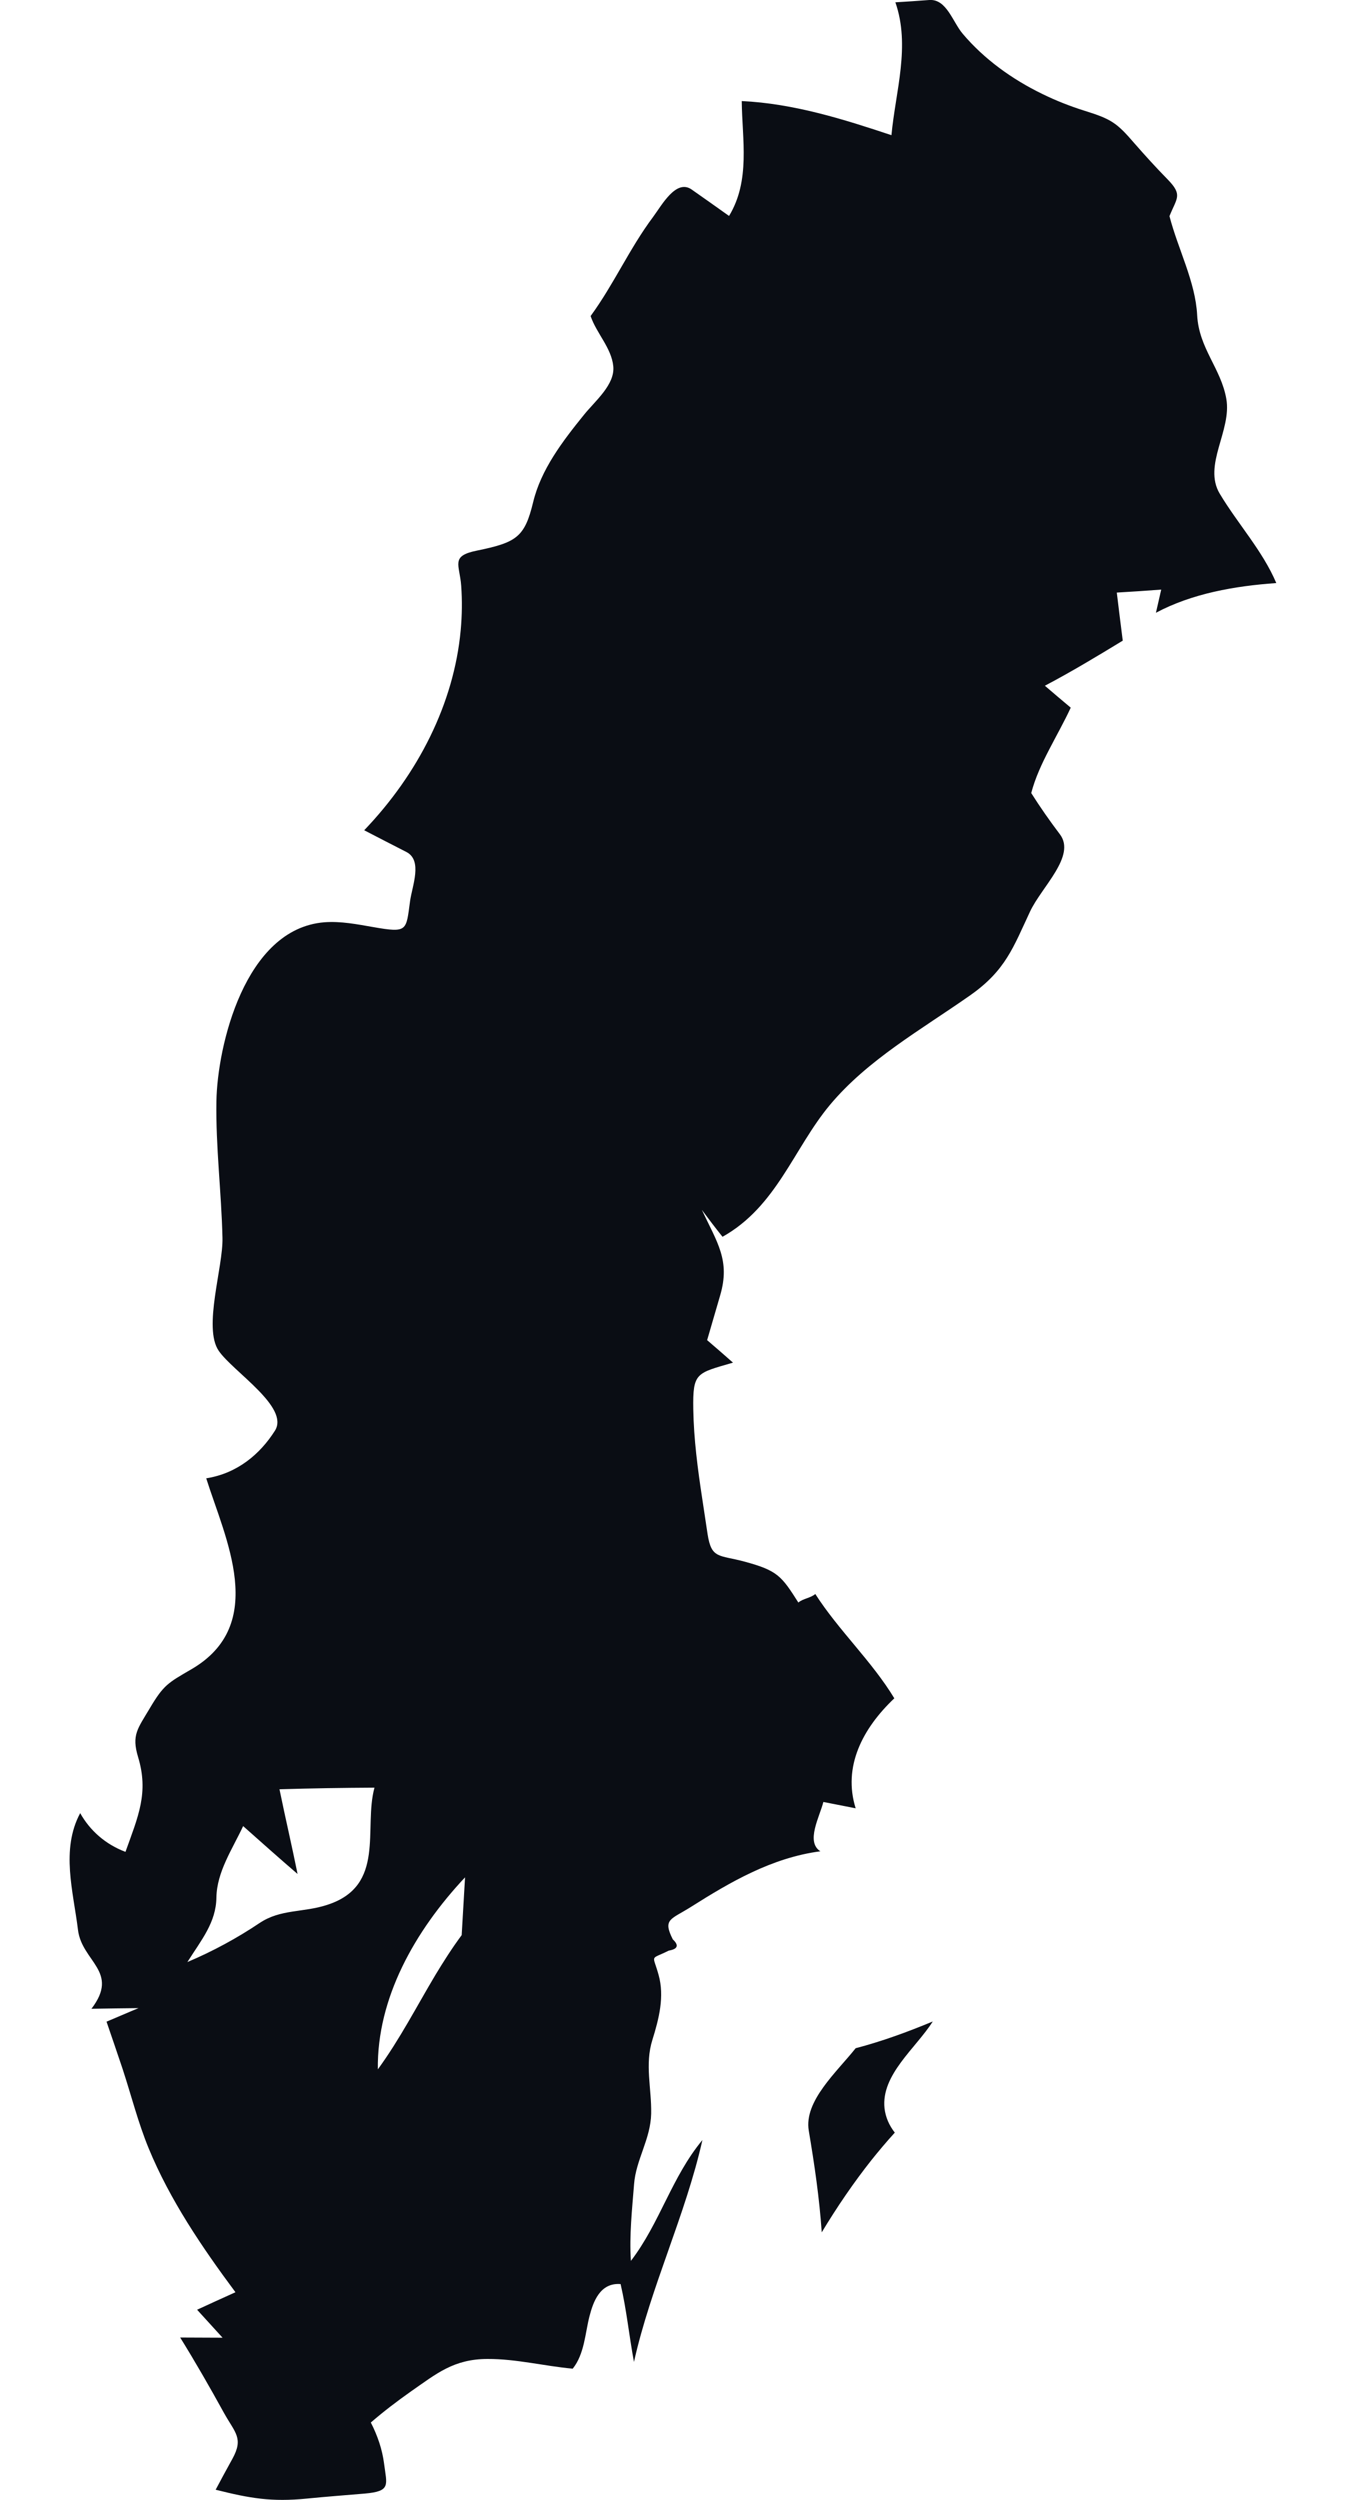 <svg width="14" height="26" viewBox="0 0 14 26" fill="none" xmlns="http://www.w3.org/2000/svg">
<path fill-rule="evenodd" clip-rule="evenodd" d="M3.93 21.522C4.159 21.208 4.333 20.868 4.53 20.538C4.615 20.398 4.703 20.259 4.802 20.126C4.814 19.925 4.825 19.725 4.837 19.525C4.313 20.084 3.92 20.783 3.93 21.522M2.907 18.609C2.967 18.903 3.036 19.196 3.095 19.49C2.904 19.326 2.717 19.159 2.529 18.992C2.417 19.232 2.255 19.468 2.251 19.735C2.247 19.995 2.096 20.174 1.949 20.406C2.214 20.294 2.466 20.157 2.7 20C2.92 19.853 3.15 19.894 3.404 19.811C4.017 19.613 3.779 19.015 3.895 18.592C3.566 18.594 3.236 18.599 2.907 18.609M9.313 0.024C9.431 0.017 9.548 0.009 9.666 0C9.846 -0.012 9.909 0.229 10.014 0.352C10.234 0.612 10.523 0.823 10.845 0.979C10.984 1.047 11.129 1.104 11.278 1.151C11.558 1.238 11.615 1.276 11.798 1.489C11.91 1.617 12.025 1.744 12.145 1.866C12.305 2.03 12.239 2.059 12.164 2.248C12.252 2.59 12.434 2.929 12.452 3.278C12.47 3.623 12.699 3.83 12.755 4.147C12.814 4.478 12.509 4.837 12.687 5.135C12.875 5.449 13.133 5.729 13.275 6.064C12.841 6.095 12.401 6.172 12.023 6.373C12.041 6.293 12.06 6.213 12.078 6.132C11.924 6.144 11.769 6.154 11.616 6.163C11.636 6.33 11.657 6.497 11.678 6.663C11.412 6.825 11.145 6.986 10.868 7.132C10.958 7.209 11.047 7.285 11.137 7.36C11.068 7.509 10.987 7.651 10.912 7.797C10.836 7.943 10.767 8.092 10.726 8.248C10.819 8.395 10.919 8.538 11.025 8.678C11.194 8.903 10.834 9.224 10.714 9.48C10.539 9.853 10.46 10.092 10.092 10.351C9.579 10.711 9.025 11.021 8.631 11.493C8.255 11.945 8.078 12.548 7.515 12.863C7.441 12.771 7.37 12.677 7.3 12.583C7.46 12.924 7.597 13.108 7.491 13.471C7.445 13.627 7.4 13.782 7.355 13.938C7.445 14.015 7.535 14.093 7.624 14.172C7.242 14.283 7.205 14.274 7.211 14.656C7.216 14.968 7.257 15.277 7.304 15.586C7.323 15.71 7.342 15.834 7.36 15.957C7.4 16.214 7.477 16.17 7.739 16.24C8.09 16.334 8.129 16.392 8.304 16.667C8.35 16.626 8.435 16.619 8.48 16.578C8.725 16.96 9.068 17.276 9.302 17.663C8.97 17.978 8.765 18.375 8.9 18.807C8.788 18.785 8.676 18.763 8.564 18.741C8.525 18.896 8.378 19.156 8.533 19.254C8.027 19.321 7.596 19.574 7.189 19.831C6.978 19.965 6.89 19.956 6.998 20.17C7.064 20.232 7.05 20.271 6.956 20.287C6.756 20.387 6.789 20.317 6.85 20.539C6.913 20.764 6.854 20.996 6.786 21.214C6.705 21.472 6.778 21.717 6.773 21.983C6.767 22.249 6.614 22.462 6.595 22.717C6.574 22.982 6.545 23.248 6.562 23.514C6.864 23.12 6.986 22.642 7.306 22.257C7.13 23.04 6.769 23.781 6.594 24.565C6.544 24.296 6.517 24.023 6.455 23.755C6.239 23.738 6.169 23.944 6.131 24.091C6.086 24.267 6.079 24.483 5.957 24.635C5.661 24.608 5.371 24.533 5.072 24.534C4.719 24.534 4.539 24.688 4.278 24.869C4.132 24.972 3.99 25.08 3.857 25.195C3.927 25.331 3.976 25.475 3.995 25.623C4.023 25.845 4.069 25.91 3.794 25.934C3.593 25.951 3.393 25.966 3.193 25.986C2.821 26.023 2.6 25.983 2.243 25.894C2.3 25.787 2.358 25.679 2.417 25.573C2.536 25.357 2.445 25.303 2.33 25.096C2.184 24.831 2.034 24.569 1.874 24.311C2.022 24.311 2.168 24.313 2.315 24.313C2.227 24.216 2.138 24.119 2.05 24.022C2.182 23.961 2.316 23.9 2.449 23.84C2.098 23.368 1.767 22.878 1.547 22.345C1.436 22.075 1.366 21.795 1.276 21.52C1.221 21.355 1.164 21.19 1.108 21.026C1.219 20.98 1.329 20.931 1.441 20.885C1.278 20.887 1.114 20.889 0.951 20.892C1.248 20.504 0.851 20.403 0.811 20.071C0.763 19.674 0.63 19.238 0.834 18.857C0.934 19.036 1.095 19.181 1.305 19.26C1.437 18.891 1.549 18.646 1.436 18.273C1.367 18.044 1.432 17.979 1.559 17.765C1.701 17.525 1.748 17.502 1.987 17.363C2.796 16.896 2.34 15.995 2.145 15.375C2.468 15.324 2.705 15.124 2.86 14.879C3.014 14.634 2.423 14.265 2.275 14.049C2.11 13.808 2.322 13.178 2.314 12.874C2.303 12.4 2.243 11.927 2.251 11.452C2.26 10.889 2.542 9.658 3.374 9.592C3.545 9.579 3.716 9.613 3.883 9.642C4.242 9.705 4.223 9.68 4.265 9.373C4.287 9.213 4.398 8.949 4.227 8.861C4.081 8.786 3.934 8.711 3.788 8.635C4.348 8.05 4.722 7.318 4.792 6.552C4.806 6.399 4.808 6.245 4.797 6.092C4.781 5.871 4.683 5.783 4.958 5.727C5.372 5.642 5.457 5.588 5.545 5.224C5.626 4.885 5.849 4.592 6.074 4.314C6.191 4.169 6.397 4.001 6.379 3.81C6.36 3.618 6.204 3.467 6.143 3.287C6.385 2.956 6.547 2.585 6.793 2.256C6.883 2.135 7.032 1.858 7.194 1.971C7.324 2.062 7.454 2.154 7.583 2.246C7.807 1.876 7.719 1.451 7.715 1.051C8.256 1.077 8.771 1.239 9.272 1.406C9.315 0.948 9.471 0.479 9.313 0.024" fill="#0A0D14"/>
<path fill-rule="evenodd" clip-rule="evenodd" d="M8.9 21.302C9.176 21.23 9.442 21.132 9.702 21.024C9.525 21.303 9.163 21.578 9.2 21.927C9.211 22.019 9.247 22.103 9.307 22.18C9.224 22.271 9.144 22.366 9.067 22.462C8.876 22.703 8.704 22.957 8.547 23.217C8.523 22.862 8.471 22.51 8.412 22.159C8.361 21.852 8.702 21.551 8.9 21.302Z" fill="#0A0D14"/>
</svg>

